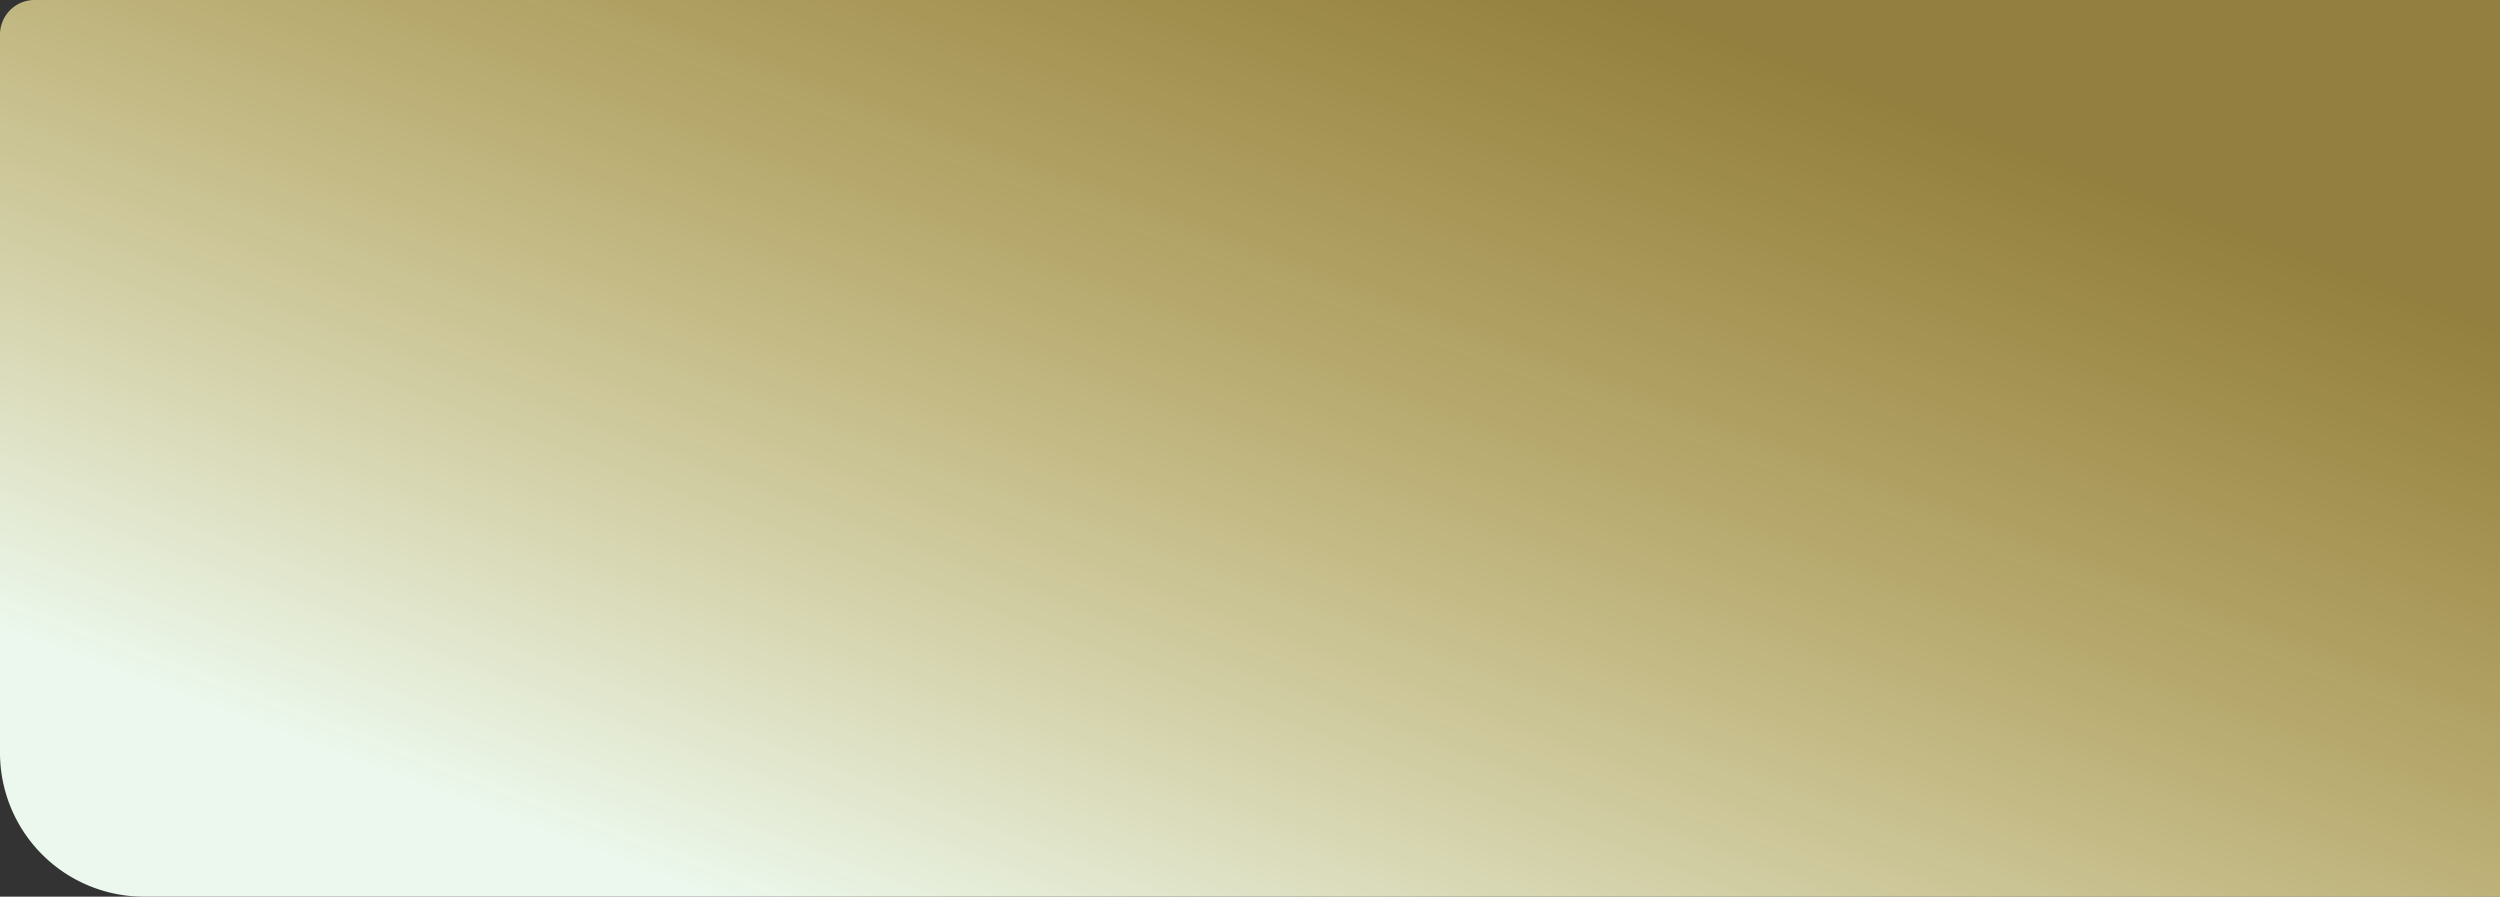 <svg xmlns="http://www.w3.org/2000/svg" width="1737" height="623"><rect width="100%" height="100%" fill="#333333" stroke="none"/><defs><linearGradient id="a" x1=".979" y1=".346" x2=".288" y2="1" gradientUnits="objectBoundingBox"><stop offset="0" stop-color="#fad24c" stop-opacity=".482"/><stop offset="1" stop-color="#ecf8ed"/></linearGradient></defs><path d="M24 0h1713v623H100A100 100 0 010 523V24A24 24 0 0124 0z" fill="url(#a)"/></svg>